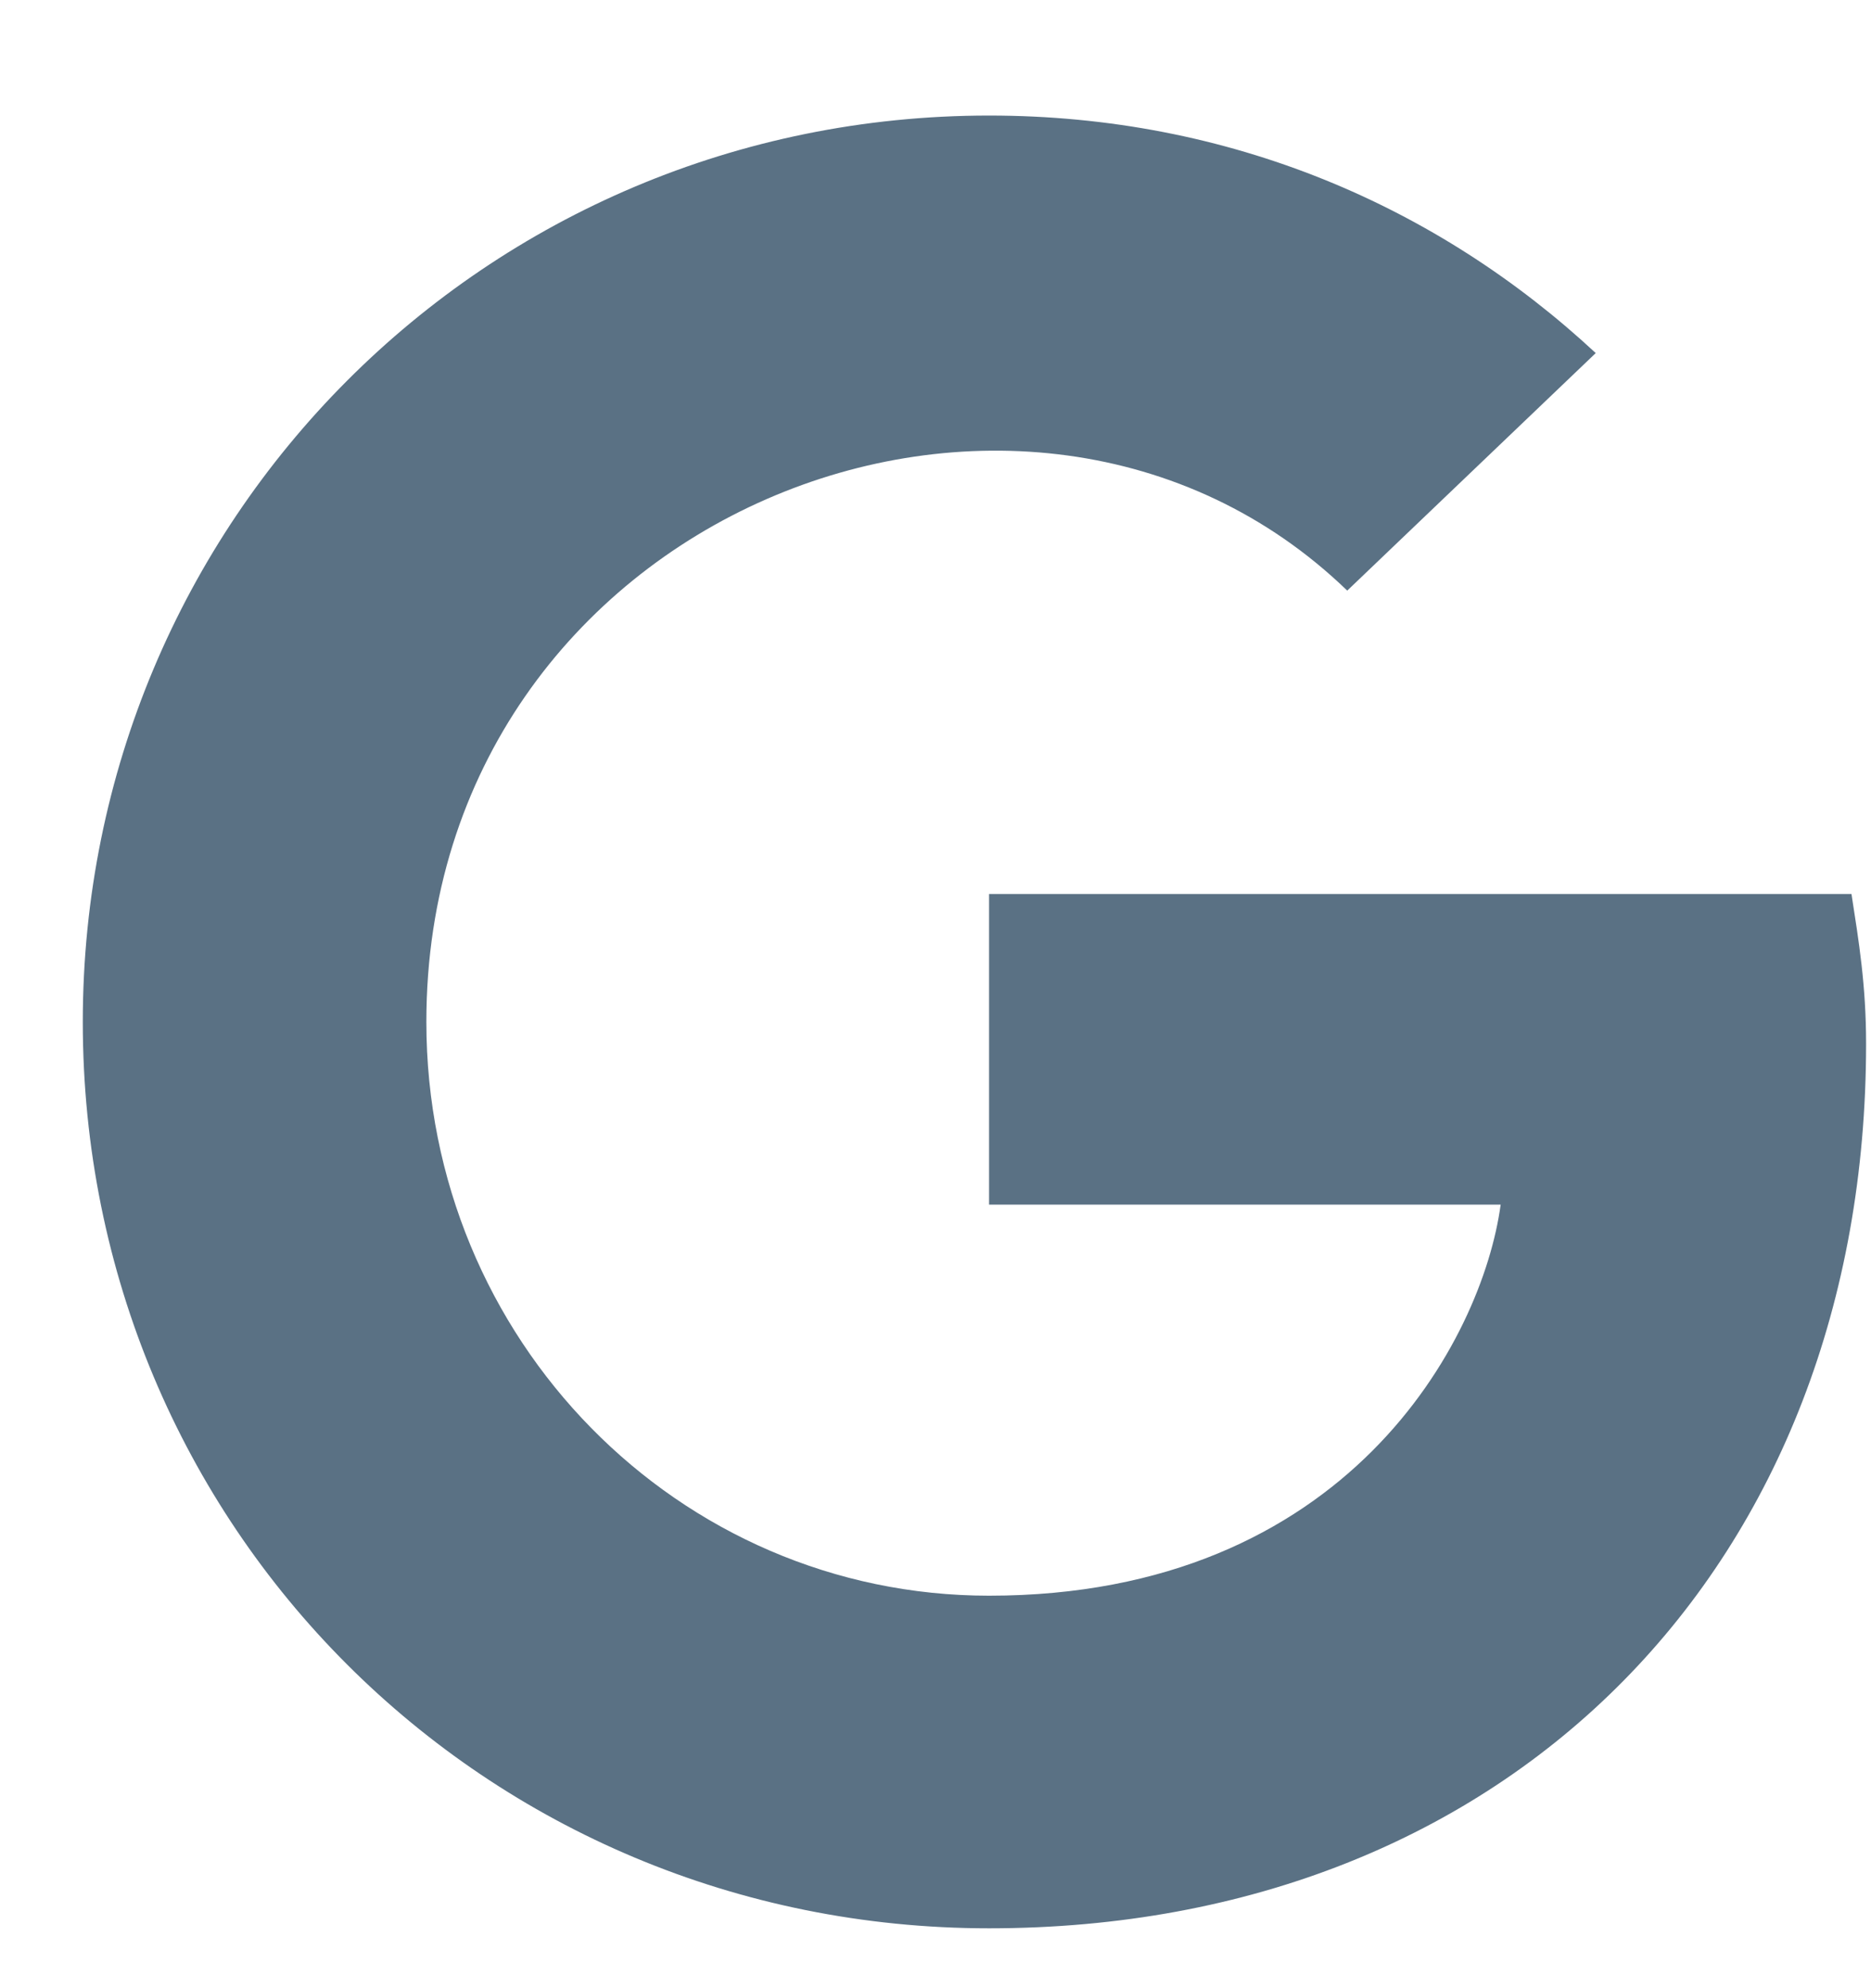 <svg width="16" height="17" viewBox="0 0 16 17" fill="none" xmlns="http://www.w3.org/2000/svg">
<path d="M15.958 8.925C15.958 8.425 15.896 8.05 15.833 7.644H8.458V10.3H12.833C12.677 11.456 11.521 13.644 8.458 13.644C5.802 13.644 3.646 11.456 3.646 8.738C3.646 4.394 8.771 2.394 11.521 5.05L13.646 3.019C12.302 1.769 10.521 0.988 8.458 0.988C4.146 0.988 0.708 4.456 0.708 8.738C0.708 13.05 4.146 16.488 8.458 16.488C12.927 16.488 15.958 13.363 15.958 8.925Z" fill="#5A7184"/>
</svg>
